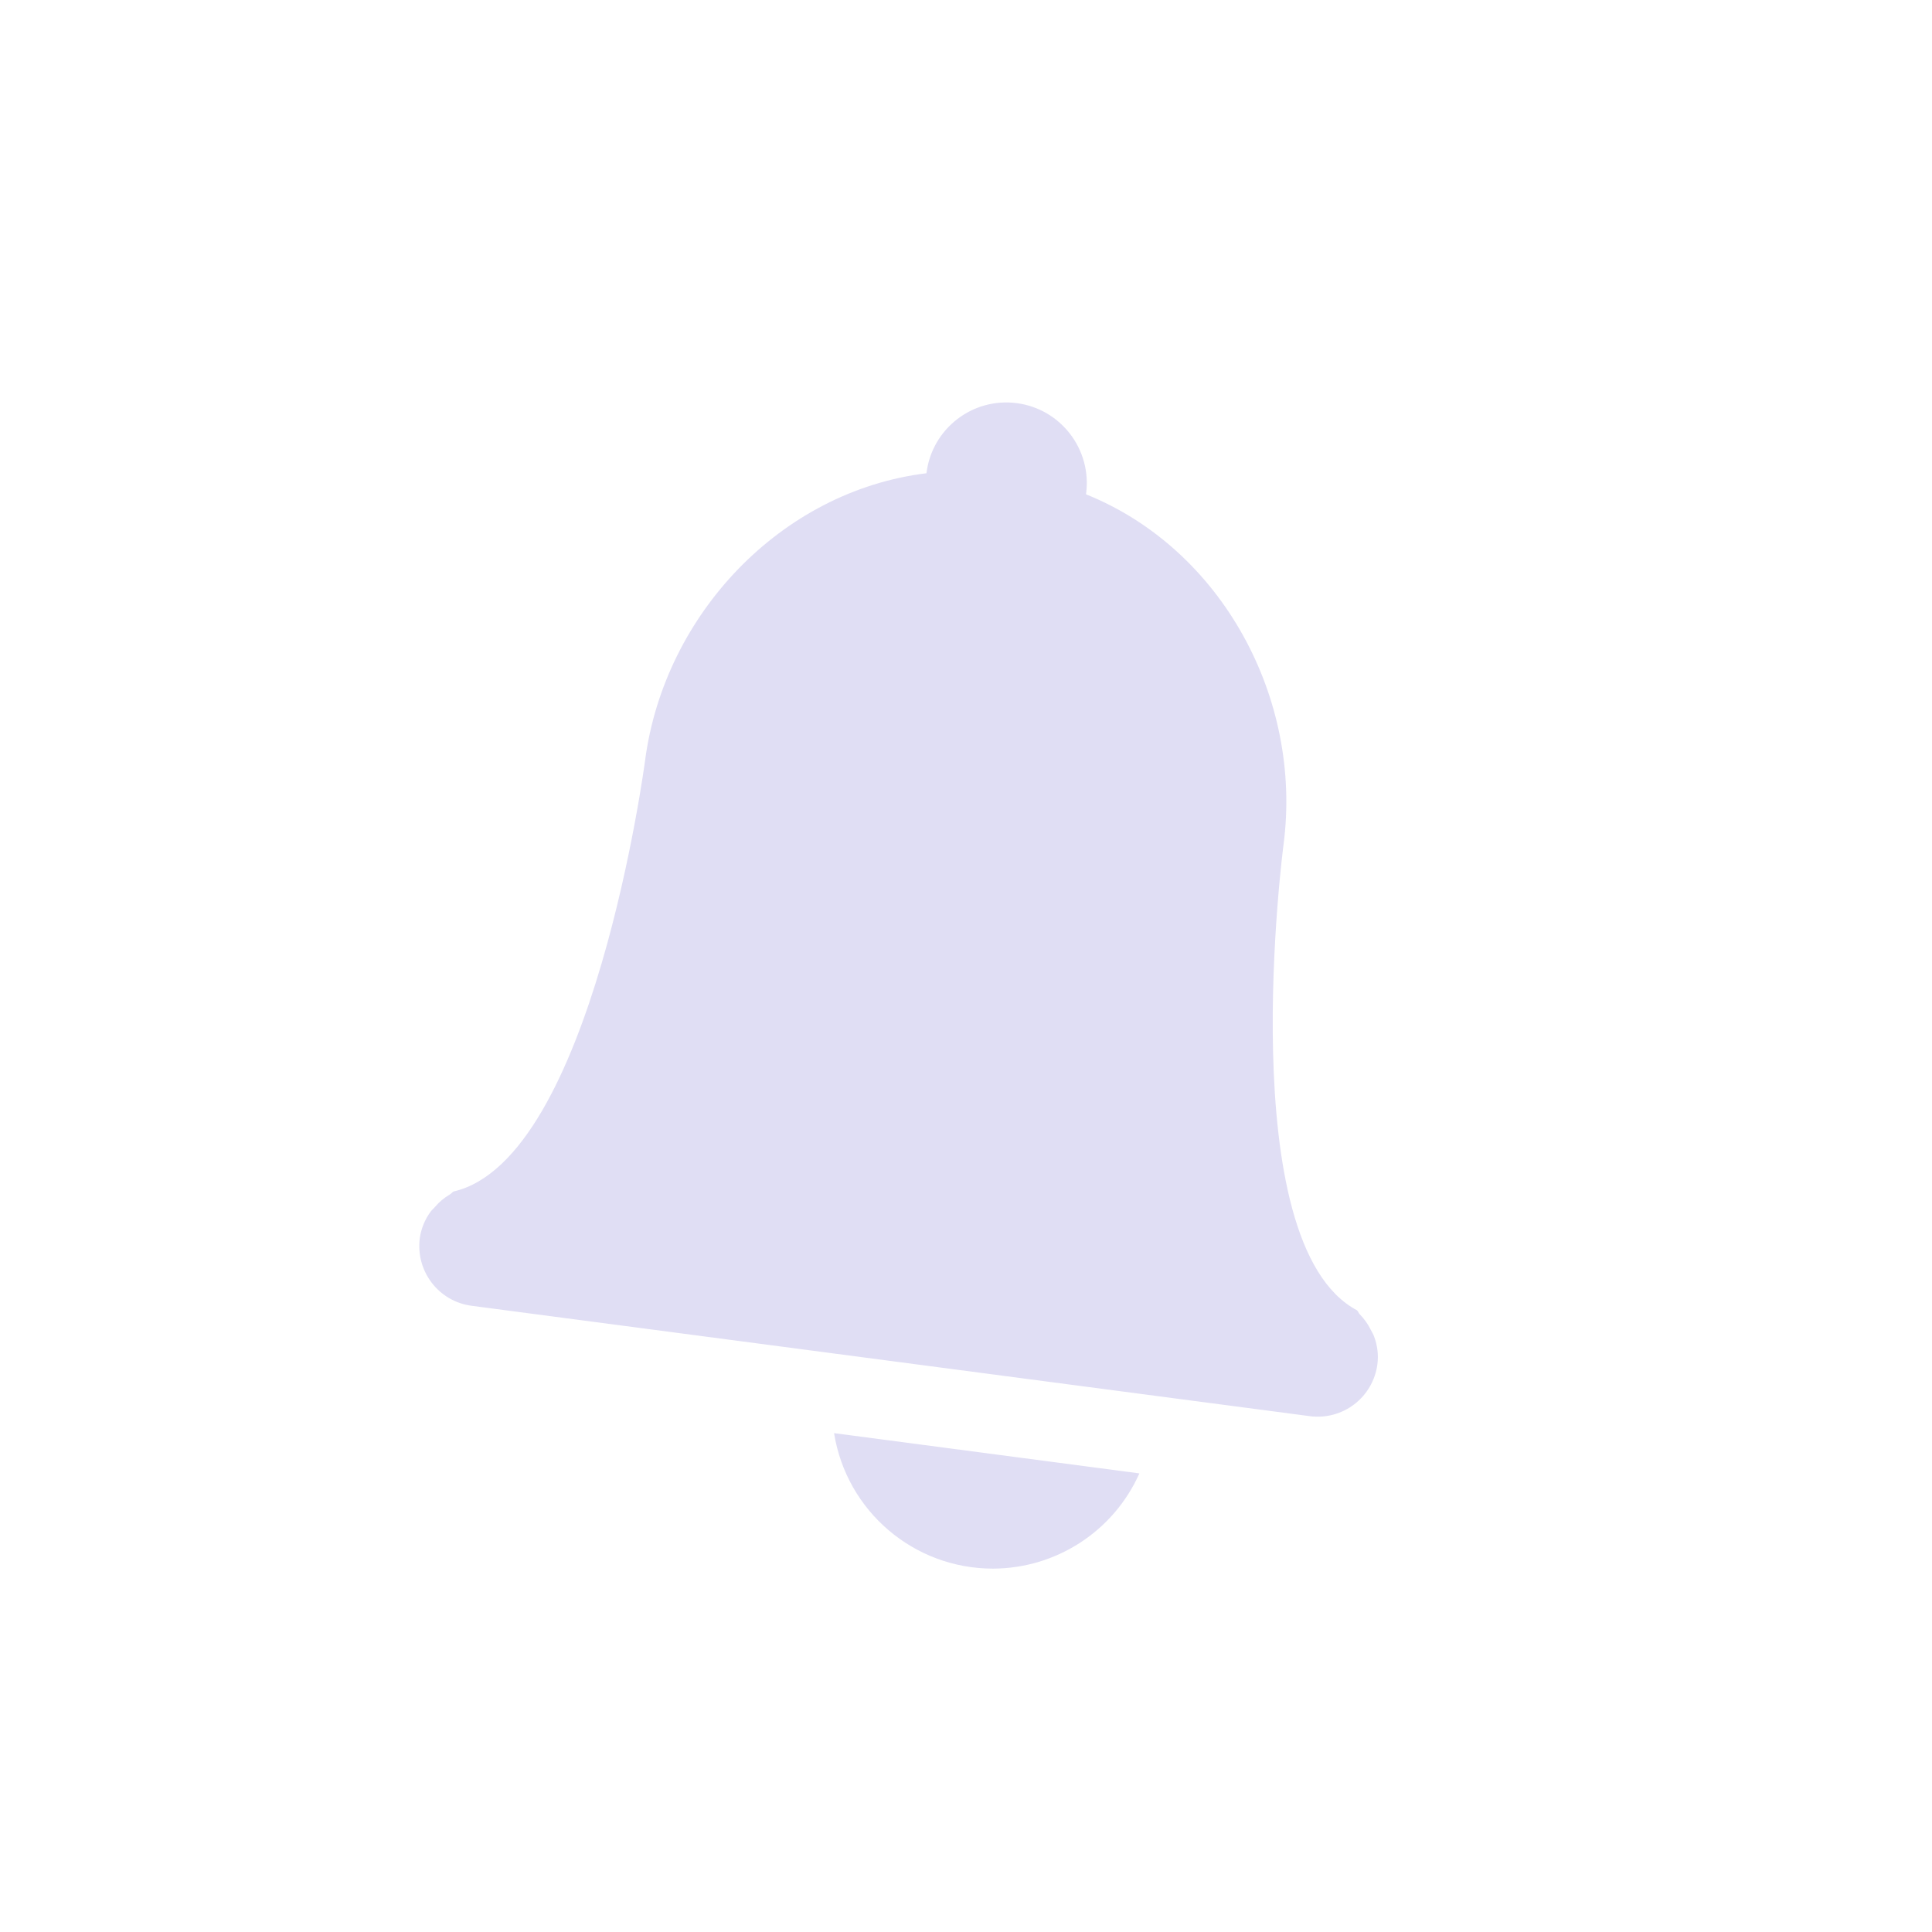<?xml version="1.0" encoding="UTF-8" standalone="no"?>
<svg
   xmlns:dc="http://purl.org/dc/elements/1.1/"
   xmlns:cc="http://creativecommons.org/ns#"
   xmlns:rdf="http://www.w3.org/1999/02/22-rdf-syntax-ns#"
   xmlns:svg="http://www.w3.org/2000/svg"
   xmlns="http://www.w3.org/2000/svg"
   height="24"
   width="24"
   version="1.1"
   id="svg8">
  <defs
     id="defs12" />
  <path
     style="color:#bebebe;overflow:visible;isolation:auto;mix-blend-mode:normal;fill:#e0def4;marker:none"
     d="M 12.631 5.008 C 12.083 4.936 11.582 5.322 11.51 5.869 L 11.508 5.879 C 9.699 6.101 8.253 7.637 8.014 9.443 C 8.014 9.443 7.362 14.402 5.635 14.801 C 5.617 14.81 5.606 14.828 5.588 14.838 C 5.519 14.879 5.458 14.929 5.406 14.99 C 5.385 15.015 5.361 15.033 5.344 15.059 C 5.276 15.154 5.232 15.264 5.215 15.379 C 5.161 15.791 5.448 16.167 5.859 16.221 L 16.27 17.592 C 16.682 17.646 17.057 17.358 17.111 16.945 C 17.125 16.829 17.111 16.713 17.07 16.604 C 17.06 16.574 17.043 16.549 17.029 16.521 C 16.994 16.449 16.947 16.383 16.891 16.326 C 16.876 16.312 16.873 16.29 16.857 16.277 C 15.293 15.446 15.945 10.488 15.945 10.488 C 16.181 8.681 15.183 6.822 13.492 6.141 L 13.492 6.131 C 13.564 5.583 13.178 5.08 12.631 5.008 z M 10.361 17.803 C 10.516 18.772 11.351 19.485 12.332 19.486 C 13.12 19.485 13.833 19.022 14.154 18.303 L 10.361 17.803 z "
     id="path2-3-5-2-2-5-3" />
</svg>
